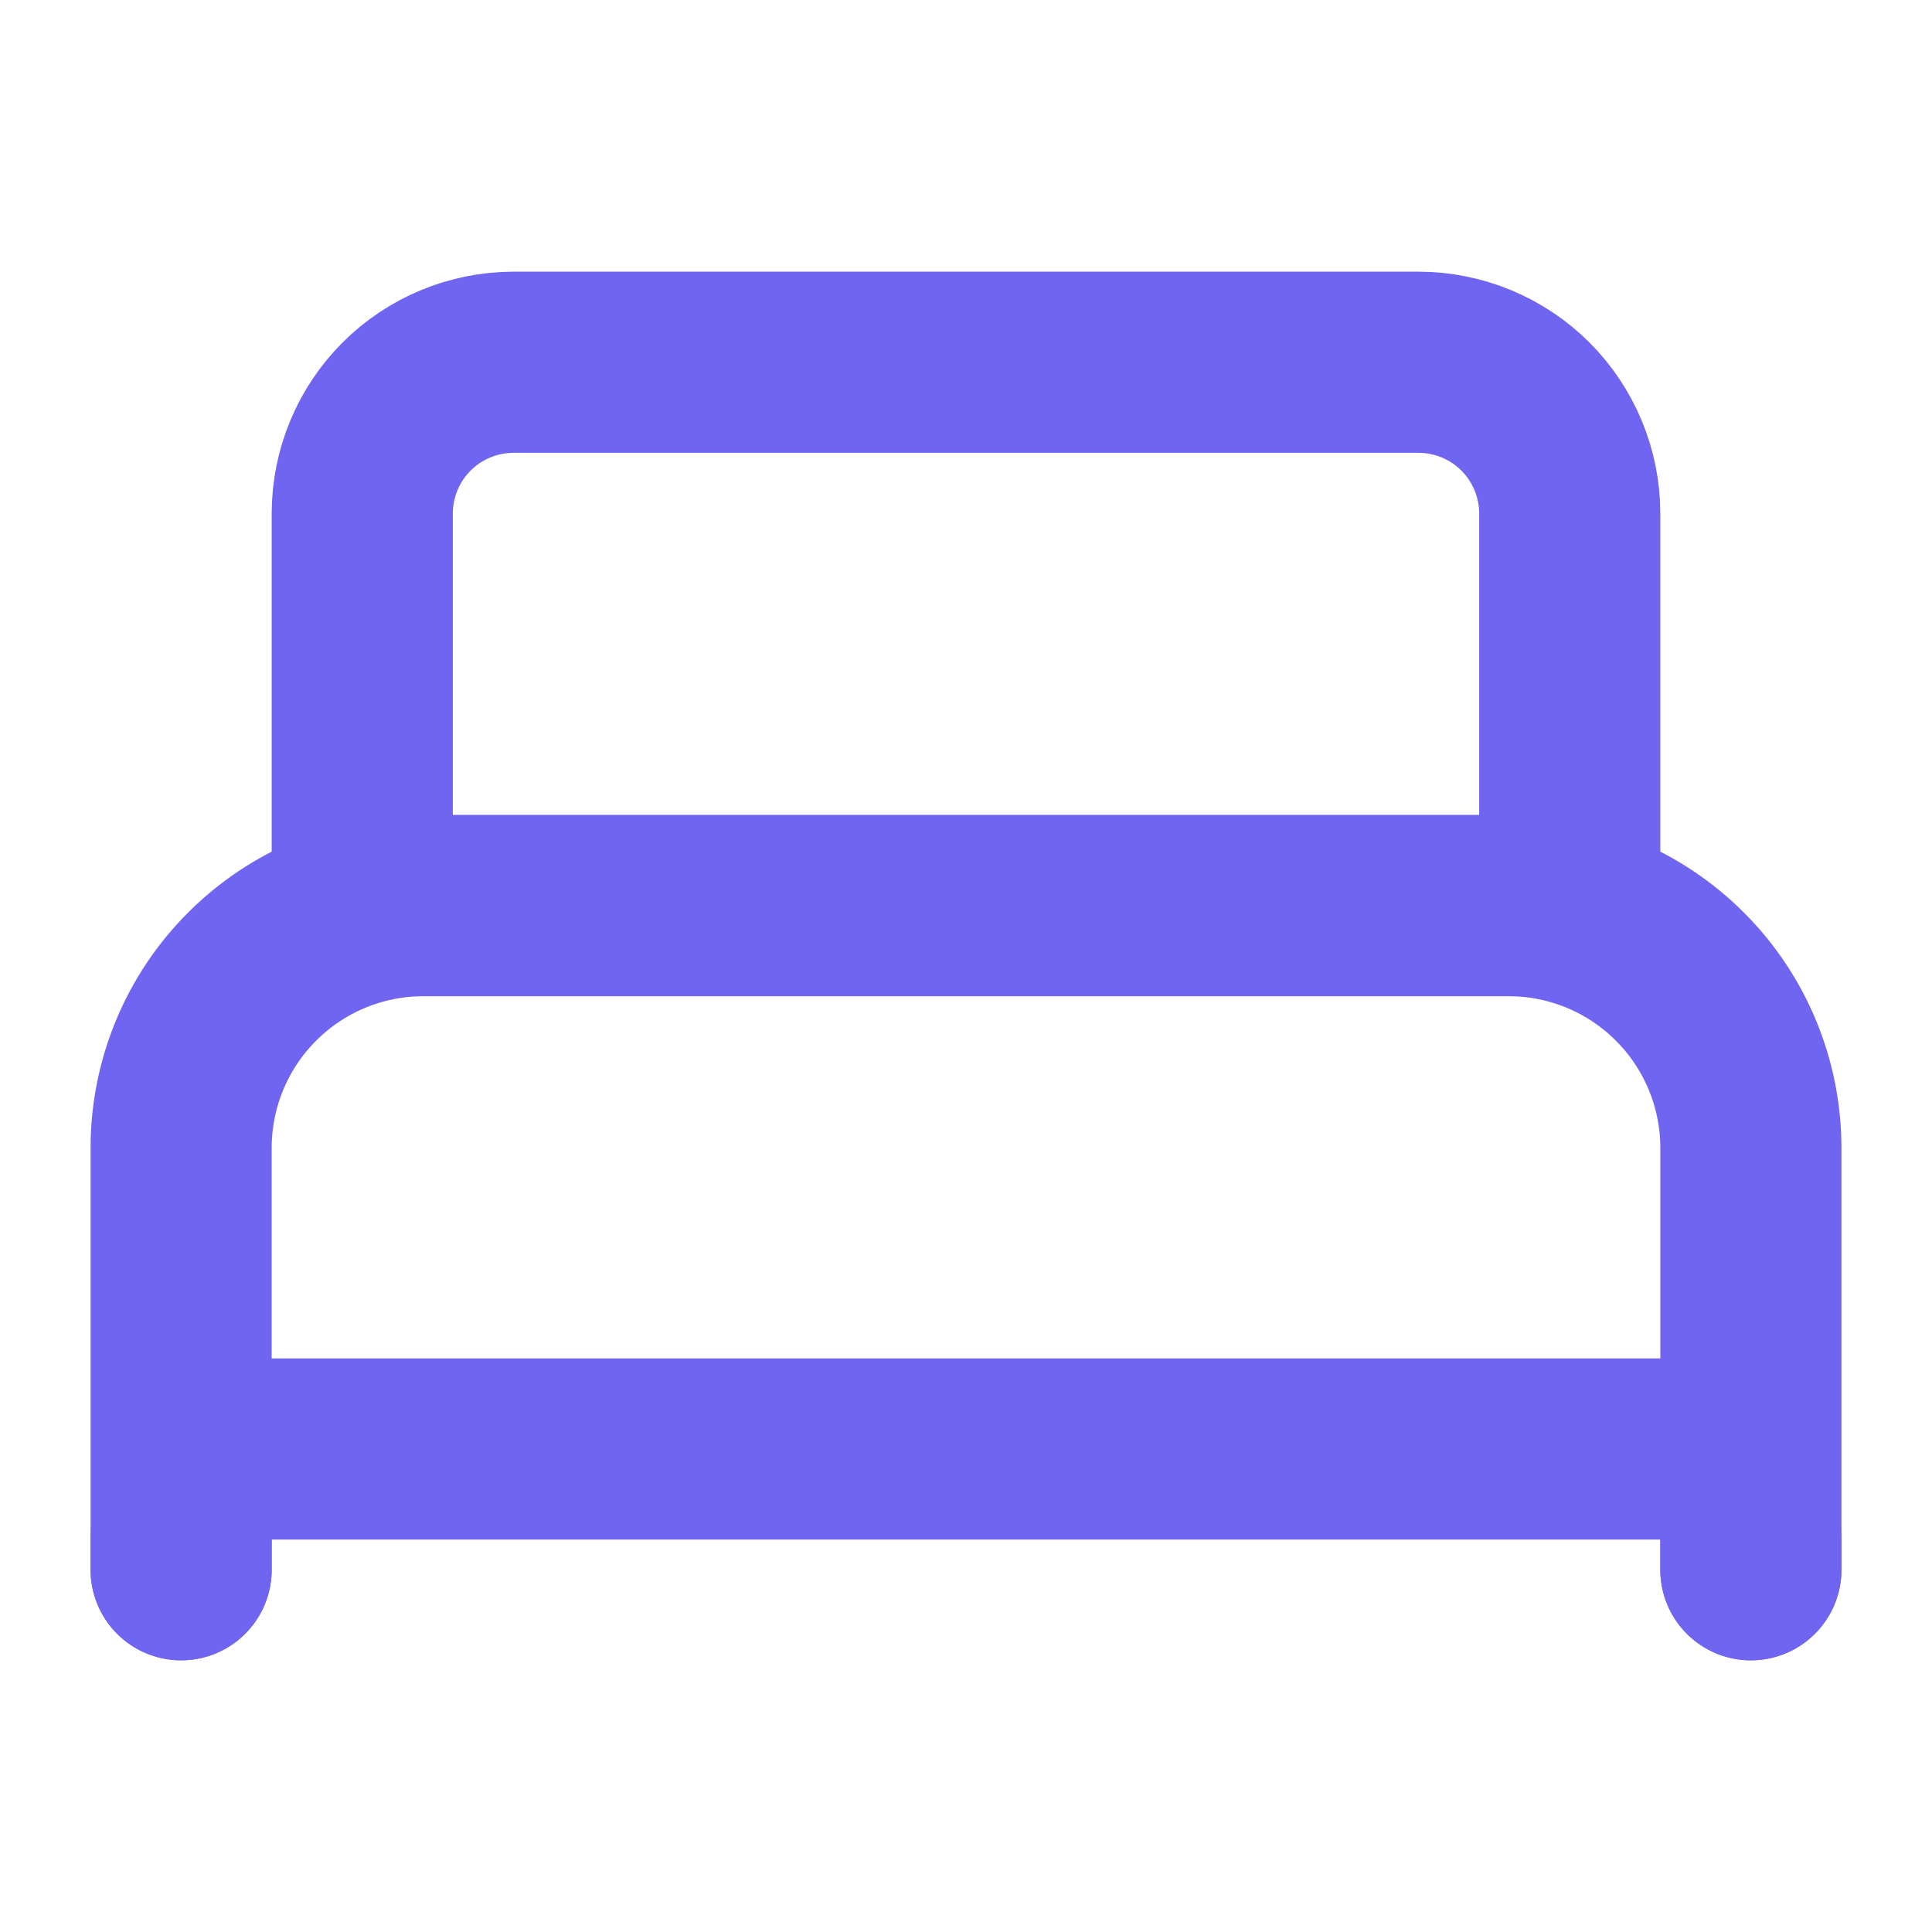 <svg width="16" height="16" viewBox="0 0 16 16" fill="none" xmlns="http://www.w3.org/2000/svg">
<path d="M12 7.5H3V4.25C3.001 3.919 3.133 3.601 3.367 3.367C3.601 3.133 3.919 3.001 4.25 3H11.75C12.081 3.001 12.399 3.133 12.633 3.367C12.867 3.601 12.999 3.919 13 4.25V7.5H12Z" stroke="#7065F0" stroke-width="1.5" stroke-linecap="round" stroke-linejoin="round"/>
<path d="M1.5 13V9.5C1.502 8.97 1.713 8.462 2.088 8.088C2.462 7.713 2.97 7.502 3.5 7.5H12.5C13.03 7.502 13.538 7.713 13.912 8.088C14.287 8.462 14.498 8.97 14.5 9.5V13" stroke="#7065F0" stroke-width="1.5" stroke-linecap="round" stroke-linejoin="round"/>
<path d="M1.5 13V12.75C1.501 12.551 1.58 12.361 1.72 12.22C1.861 12.08 2.051 12.001 2.25 12H13.75C13.949 12.001 14.139 12.08 14.28 12.22C14.42 12.361 14.499 12.551 14.5 12.75V13" stroke="#7065F0" stroke-width="1.5" stroke-linecap="round" stroke-linejoin="round"/>
</svg>

